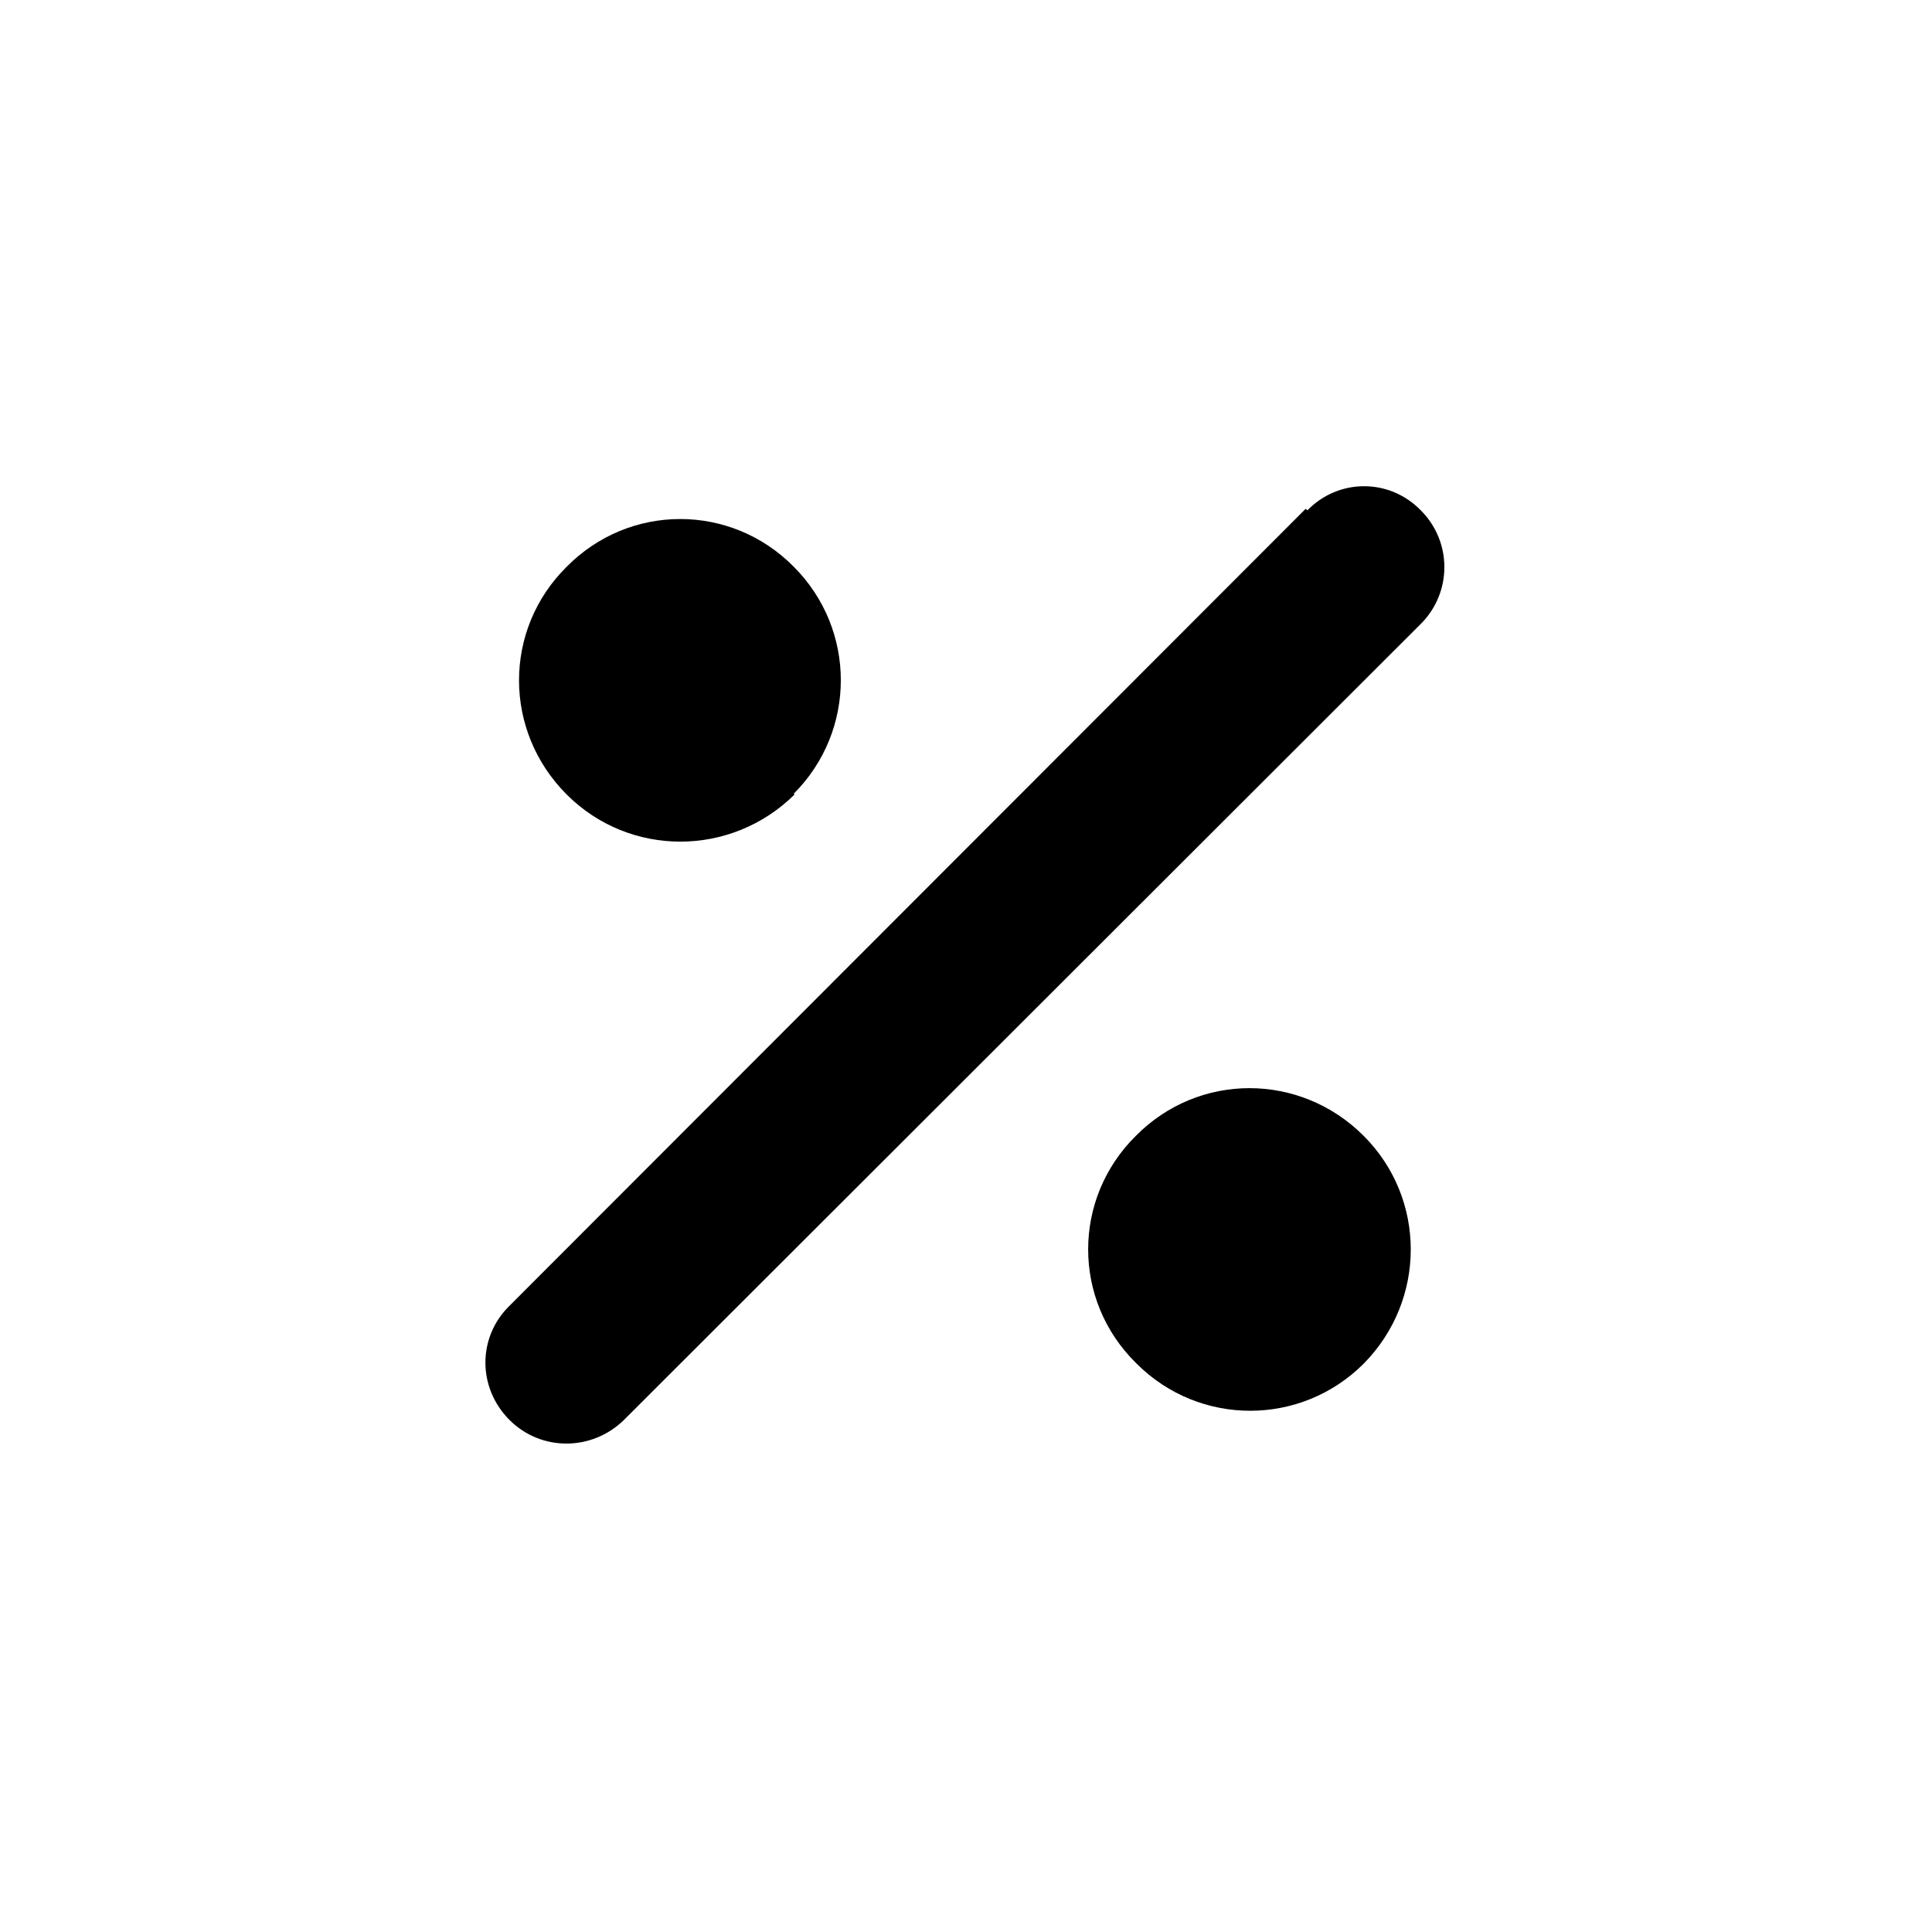 <svg viewBox="0 0 24 24" xmlns="http://www.w3.org/2000/svg"><g><path d="M16.24 6.34c.39-.4 1.02-.4 1.41 0 .39.39.39 1.02 0 1.41l-9.9 9.89c-.4.39-1.03.39-1.42 0 -.4-.4-.4-1.03 0-1.42l9.89-9.9Z"/><path d="M9.87 9.87c-.79.78-2.05.78-2.83 0 -.79-.79-.79-2.05 0-2.83 .78-.79 2.04-.79 2.82 0 .78.78.78 2.04 0 2.82Z"/><path d="M14.12 16.94c.78.78 2.04.78 2.82 0 .78-.79.78-2.05 0-2.83 -.79-.79-2.05-.79-2.83 0 -.79.78-.79 2.04 0 2.82Z"/></g></svg>